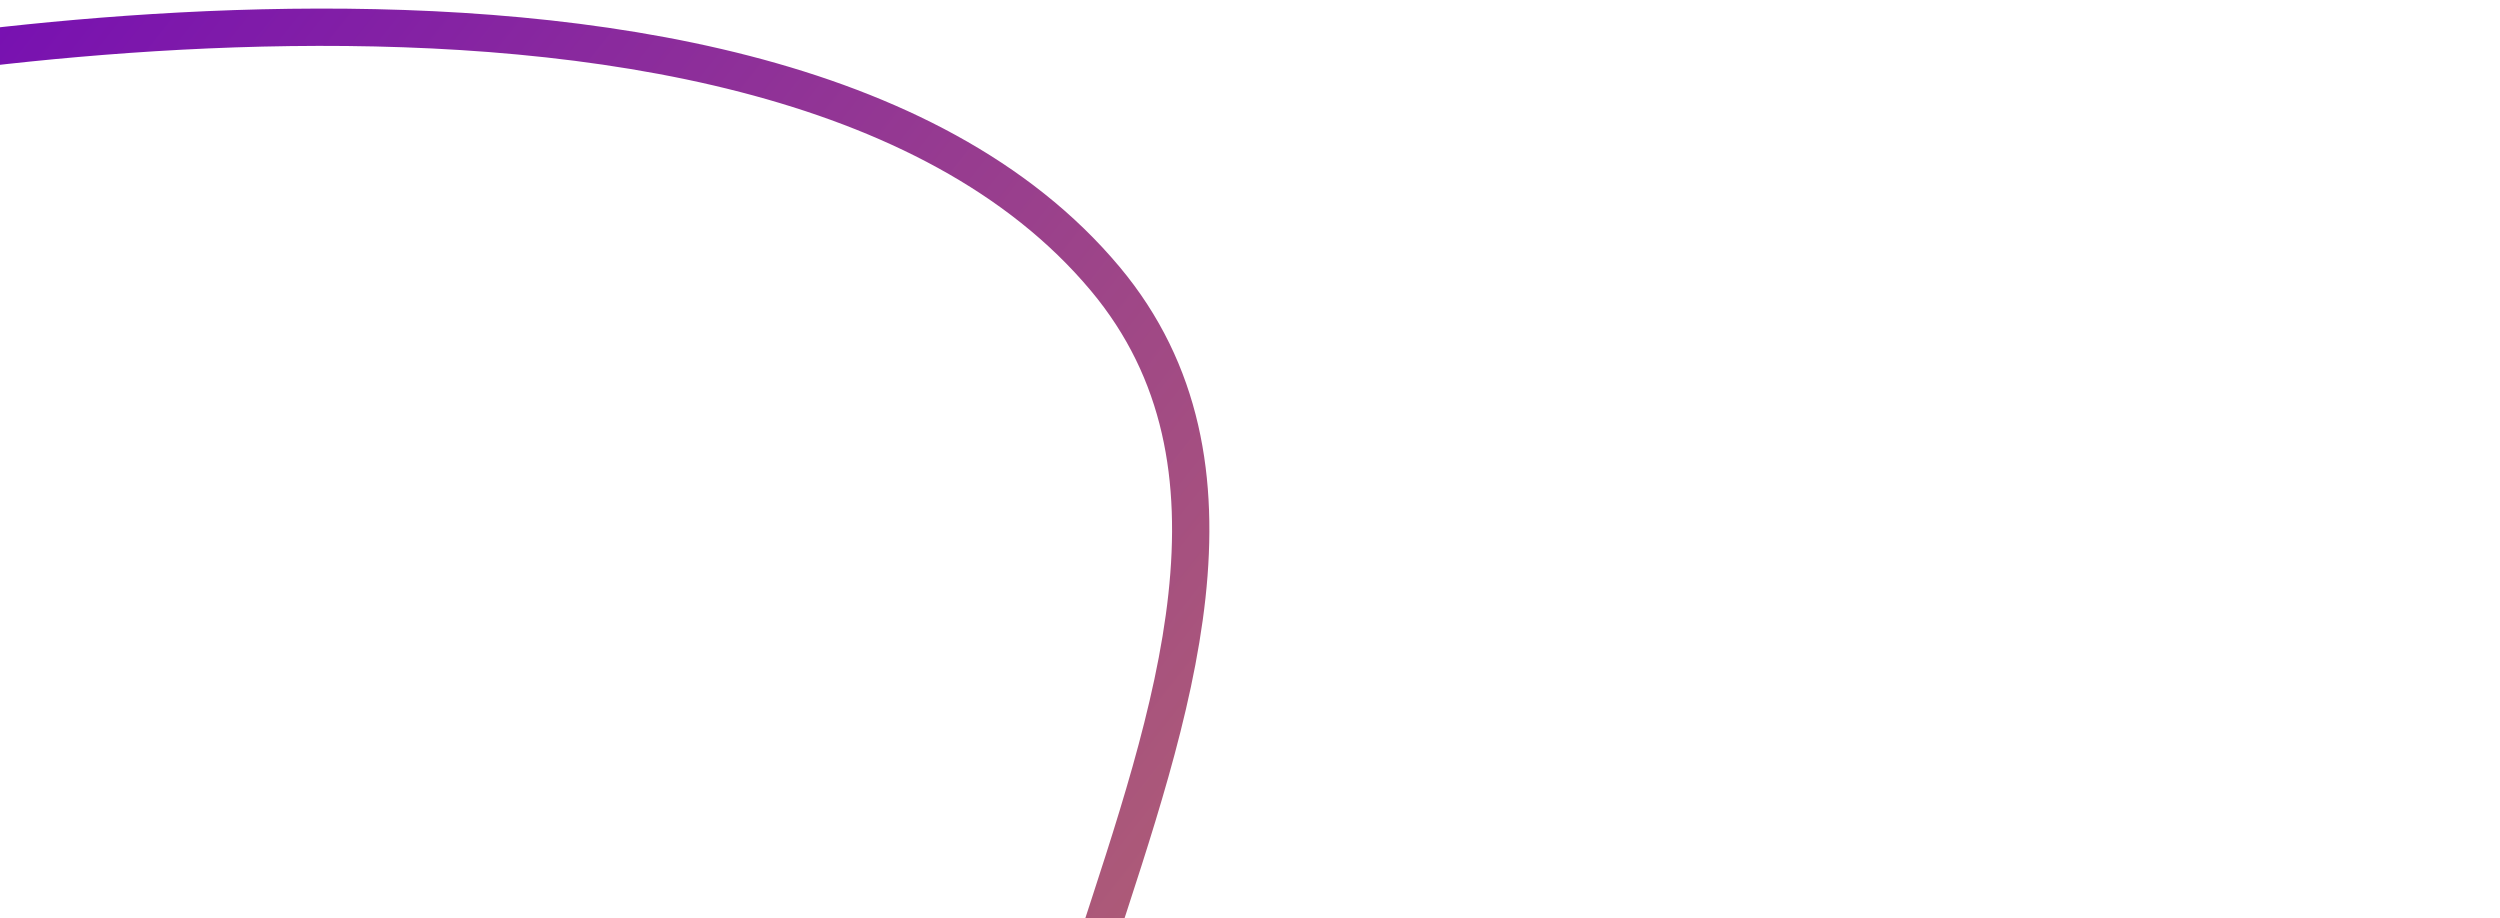 <svg width="196" height="72" viewBox="0 0 196 72" fill="none" xmlns="http://www.w3.org/2000/svg">
<path d="M192.034 162.568C192.034 162.568 198.813 133.543 187.499 122.705C176.48 112.15 148.591 119.125 148.591 119.125C148.591 119.125 110.911 130.133 91.541 119.125C58.474 100.333 111.05 51.029 86.648 21.855C59.472 -10.636 -20.767 6.816 -20.767 6.816" stroke="url(#paint0_linear_11_72)" stroke-width="2.925"/>
<defs>
<linearGradient id="paint0_linear_11_72" x1="-21.452" y1="9.666" x2="209.634" y2="191.61" gradientUnits="userSpaceOnUse">
<stop stop-color="#7209B7"/>
<stop offset="1" stop-color="#FCC822"/>
</linearGradient>
</defs>
</svg>
